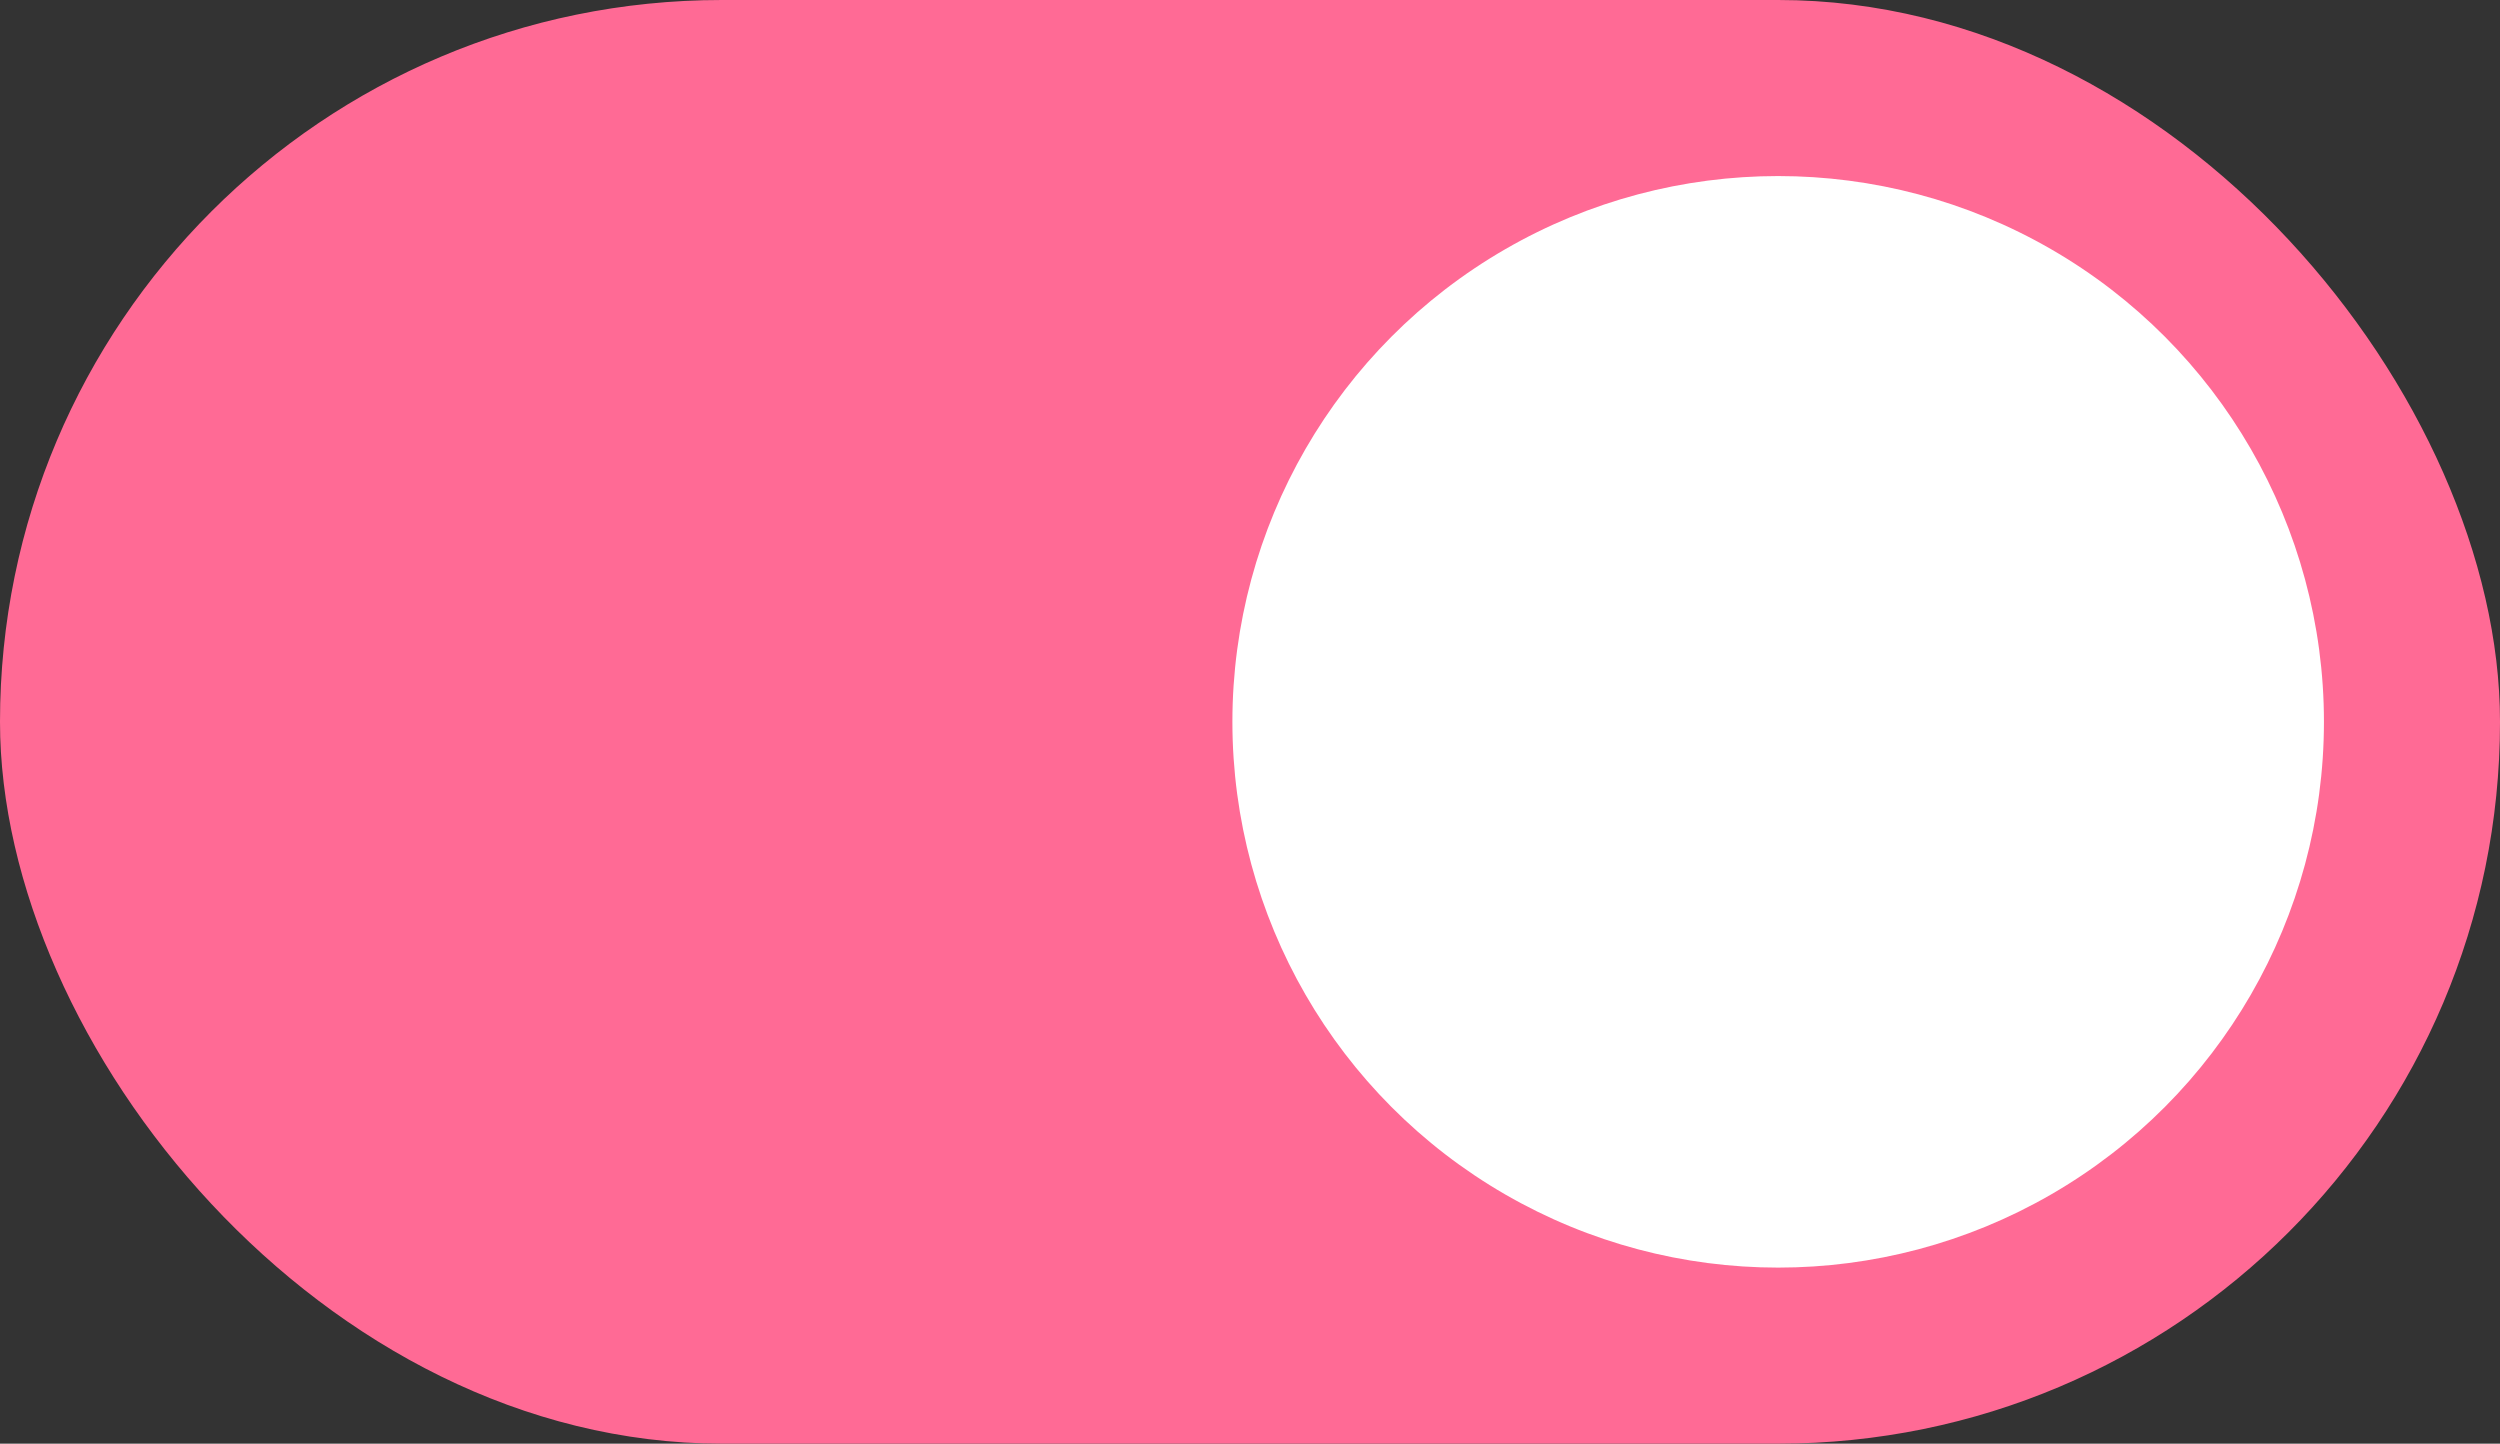 <svg width="71" height="41" viewBox="0 0 71 41" fill="none" xmlns="http://www.w3.org/2000/svg">
<rect x="0" y="0" width="71" height="41" fill="#333333" stroke="none"/>
<rect width="71" height="41" rx="20.5" fill="#FF6A95"/>
<circle cx="50.5" cy="20.5" r="15.5" fill="white"/>
</svg>
